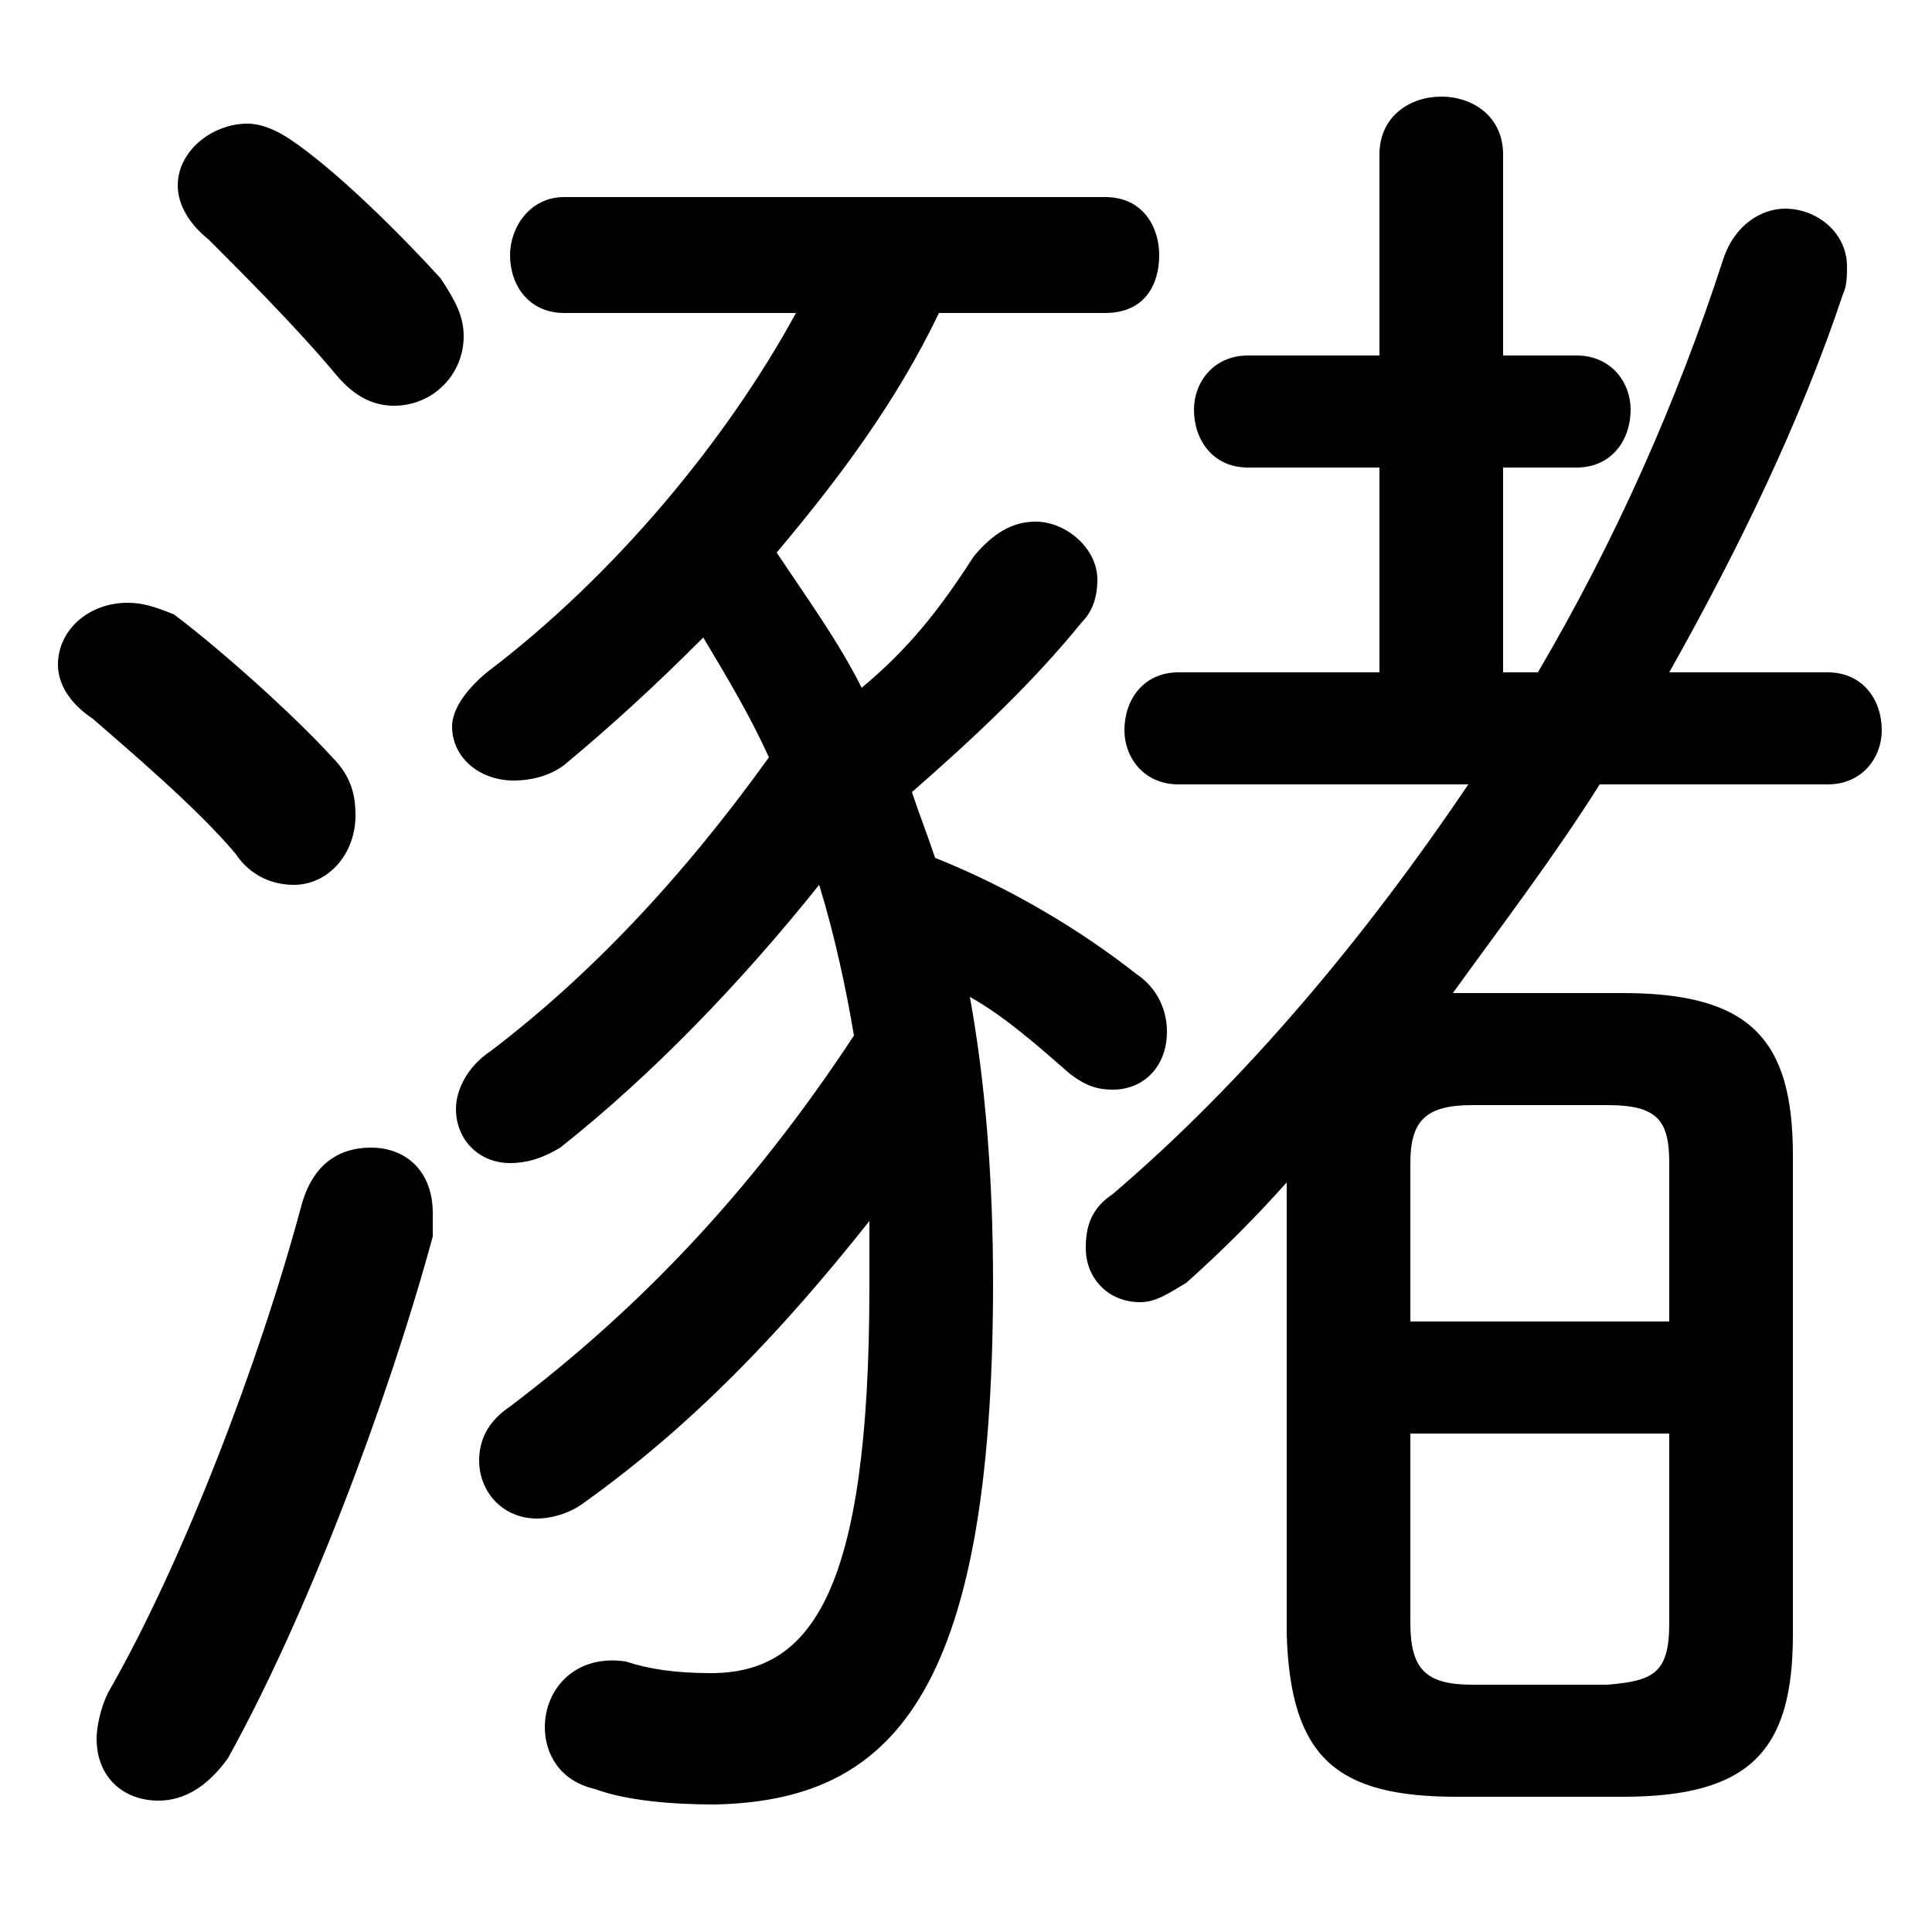 <svg xmlns="http://www.w3.org/2000/svg" viewBox="0 -44.0 50.0 50.0">
    <rect x="0" y="-44.0" width="50.0" height="50.0" fill="#808080" stroke="none"/>
    <g transform="scale(1, -1)">
        <!-- ボディの枠 -->
        <rect x="0" y="-6.0" width="50.0" height="50.0"
            stroke="white" fill="white"/>
        <!-- グリフ座標系の原点 -->
        <circle cx="0" cy="0" r="5" fill="white"/>
        <!-- グリフのアウトライン -->
        <g style="fill:black;stroke:#000000;stroke-width:0;stroke-linecap:round;stroke-linejoin:round;">
        <path d="M 28.6 35.9 C 29.6 35.9 30.0 36.6 30.0 37.4 C 30.0 38.1 29.6 38.9 28.6 38.9 L 14.6 38.9 C 13.7 38.9 13.2 38.1 13.2 37.4 C 13.2 36.6 13.7 35.9 14.6 35.9 L 20.6 35.9 C 18.8 32.6 15.9 29.1 12.6 26.6 C 12.0 26.1 11.7 25.6 11.7 25.2 C 11.7 24.4 12.4 23.8 13.3 23.8 C 13.7 23.8 14.2 23.9 14.6 24.2 C 15.8 25.2 16.9 26.2 18.2 27.5 C 18.8 26.5 19.4 25.5 19.9 24.4 C 17.6 21.2 15.2 18.7 12.7 16.8 C 12.1 16.4 11.8 15.8 11.8 15.3 C 11.8 14.5 12.4 13.9 13.2 13.9 C 13.6 13.9 14.0 14.0 14.5 14.3 C 16.9 16.2 19.2 18.6 21.2 21.1 C 21.6 19.8 21.9 18.4 22.1 17.2 C 19.4 13.1 16.5 10.1 13.2 7.6 C 12.6 7.2 12.4 6.7 12.4 6.2 C 12.4 5.4 13.0 4.7 13.9 4.7 C 14.2 4.7 14.7 4.8 15.1 5.1 C 17.9 7.1 20.2 9.5 22.5 12.4 C 22.5 11.9 22.5 11.3 22.5 10.7 C 22.5 2.8 21.0 0.7 18.4 0.7 C 17.5 0.7 16.8 0.8 16.2 1.0 C 14.9 1.2 14.1 0.3 14.1 -0.7 C 14.1 -1.4 14.5 -2.1 15.4 -2.3 C 16.2 -2.6 17.4 -2.7 18.5 -2.7 C 23.0 -2.6 25.7 0.0 25.7 10.8 C 25.7 13.5 25.5 16.0 25.1 18.2 C 26.0 17.7 26.9 16.9 27.7 16.2 C 28.1 15.9 28.4 15.8 28.8 15.8 C 29.6 15.8 30.2 16.4 30.2 17.3 C 30.2 17.8 30.0 18.4 29.4 18.8 C 28.0 19.9 26.2 21.0 24.2 21.8 C 24.0 22.4 23.8 22.9 23.6 23.5 C 25.2 24.9 26.7 26.3 28.0 27.9 C 28.3 28.2 28.4 28.6 28.4 29.0 C 28.4 29.8 27.6 30.5 26.8 30.5 C 26.2 30.5 25.7 30.2 25.2 29.6 C 24.3 28.2 23.5 27.2 22.3 26.2 C 21.7 27.4 20.9 28.5 20.1 29.7 C 21.7 31.6 23.2 33.6 24.3 35.9 Z M 38.0 23.7 C 35.3 19.7 32.2 16.0 28.8 13.1 C 28.2 12.7 28.1 12.2 28.1 11.7 C 28.1 10.9 28.7 10.3 29.5 10.3 C 29.9 10.3 30.2 10.5 30.7 10.8 C 31.6 11.6 32.5 12.5 33.3 13.4 L 33.3 1.7 C 33.4 -1.5 34.6 -2.5 37.7 -2.5 L 42.0 -2.5 C 45.3 -2.5 46.4 -1.3 46.4 1.7 L 46.4 14.1 C 46.4 17.1 45.3 18.3 42.0 18.3 L 37.7 18.3 L 37.6 18.3 C 38.9 20.1 40.2 21.8 41.4 23.7 L 47.3 23.7 C 48.2 23.7 48.7 24.4 48.7 25.1 C 48.7 25.9 48.2 26.6 47.3 26.6 L 43.2 26.6 C 45.0 29.8 46.6 33.1 47.7 36.4 C 47.8 36.6 47.8 36.9 47.8 37.1 C 47.8 38.0 47.0 38.6 46.2 38.6 C 45.6 38.6 44.9 38.2 44.6 37.3 C 43.4 33.6 41.8 30.0 39.8 26.6 L 38.9 26.6 L 38.9 31.9 L 40.8 31.9 C 41.7 31.9 42.2 32.6 42.2 33.4 C 42.2 34.1 41.7 34.8 40.8 34.8 L 38.9 34.8 L 38.9 40.0 C 38.9 41.0 38.1 41.5 37.3 41.5 C 36.5 41.5 35.7 41.0 35.7 40.0 L 35.7 34.8 L 32.3 34.8 C 31.4 34.8 30.9 34.1 30.9 33.4 C 30.9 32.6 31.4 31.9 32.3 31.9 L 35.7 31.9 L 35.7 26.6 L 30.5 26.6 C 29.6 26.6 29.1 25.9 29.1 25.1 C 29.1 24.4 29.6 23.7 30.5 23.7 Z M 38.1 0.4 C 36.9 0.4 36.5 0.8 36.5 2.0 L 36.5 6.9 L 43.2 6.9 L 43.2 2.0 C 43.2 0.7 42.8 0.5 41.6 0.4 Z M 43.2 9.8 L 36.5 9.8 L 36.5 13.9 C 36.5 15.0 36.9 15.4 38.1 15.4 L 41.6 15.4 C 42.9 15.4 43.2 15.0 43.2 13.9 Z M 7.5 40.4 C 7.2 40.6 6.8 40.8 6.4 40.8 C 5.5 40.8 4.6 40.1 4.6 39.2 C 4.6 38.7 4.9 38.2 5.4 37.8 C 6.3 36.9 7.7 35.5 8.7 34.3 C 9.2 33.7 9.7 33.5 10.2 33.5 C 11.2 33.5 12.0 34.3 12.0 35.3 C 12.0 35.8 11.8 36.2 11.4 36.8 C 10.4 37.9 8.7 39.6 7.5 40.4 Z M 7.8 12.8 C 6.7 8.7 4.7 3.5 2.8 0.2 C 2.6 -0.2 2.5 -0.7 2.5 -1.0 C 2.5 -2.0 3.2 -2.6 4.1 -2.6 C 4.8 -2.6 5.4 -2.2 5.9 -1.5 C 7.9 2.1 10.0 7.6 11.2 12.0 C 11.2 12.2 11.2 12.4 11.2 12.6 C 11.2 13.7 10.5 14.3 9.6 14.3 C 8.8 14.3 8.1 13.9 7.8 12.8 Z M 4.5 28.1 C 4.0 28.3 3.7 28.4 3.3 28.4 C 2.3 28.4 1.5 27.7 1.5 26.8 C 1.5 26.3 1.8 25.8 2.4 25.4 C 3.2 24.7 5.1 23.1 6.1 21.9 C 6.5 21.3 7.1 21.1 7.6 21.1 C 8.5 21.1 9.2 21.9 9.2 22.9 C 9.2 23.4 9.1 23.9 8.6 24.4 C 7.6 25.5 5.7 27.2 4.5 28.1 Z"/>
    </g>
    </g>
</svg>
